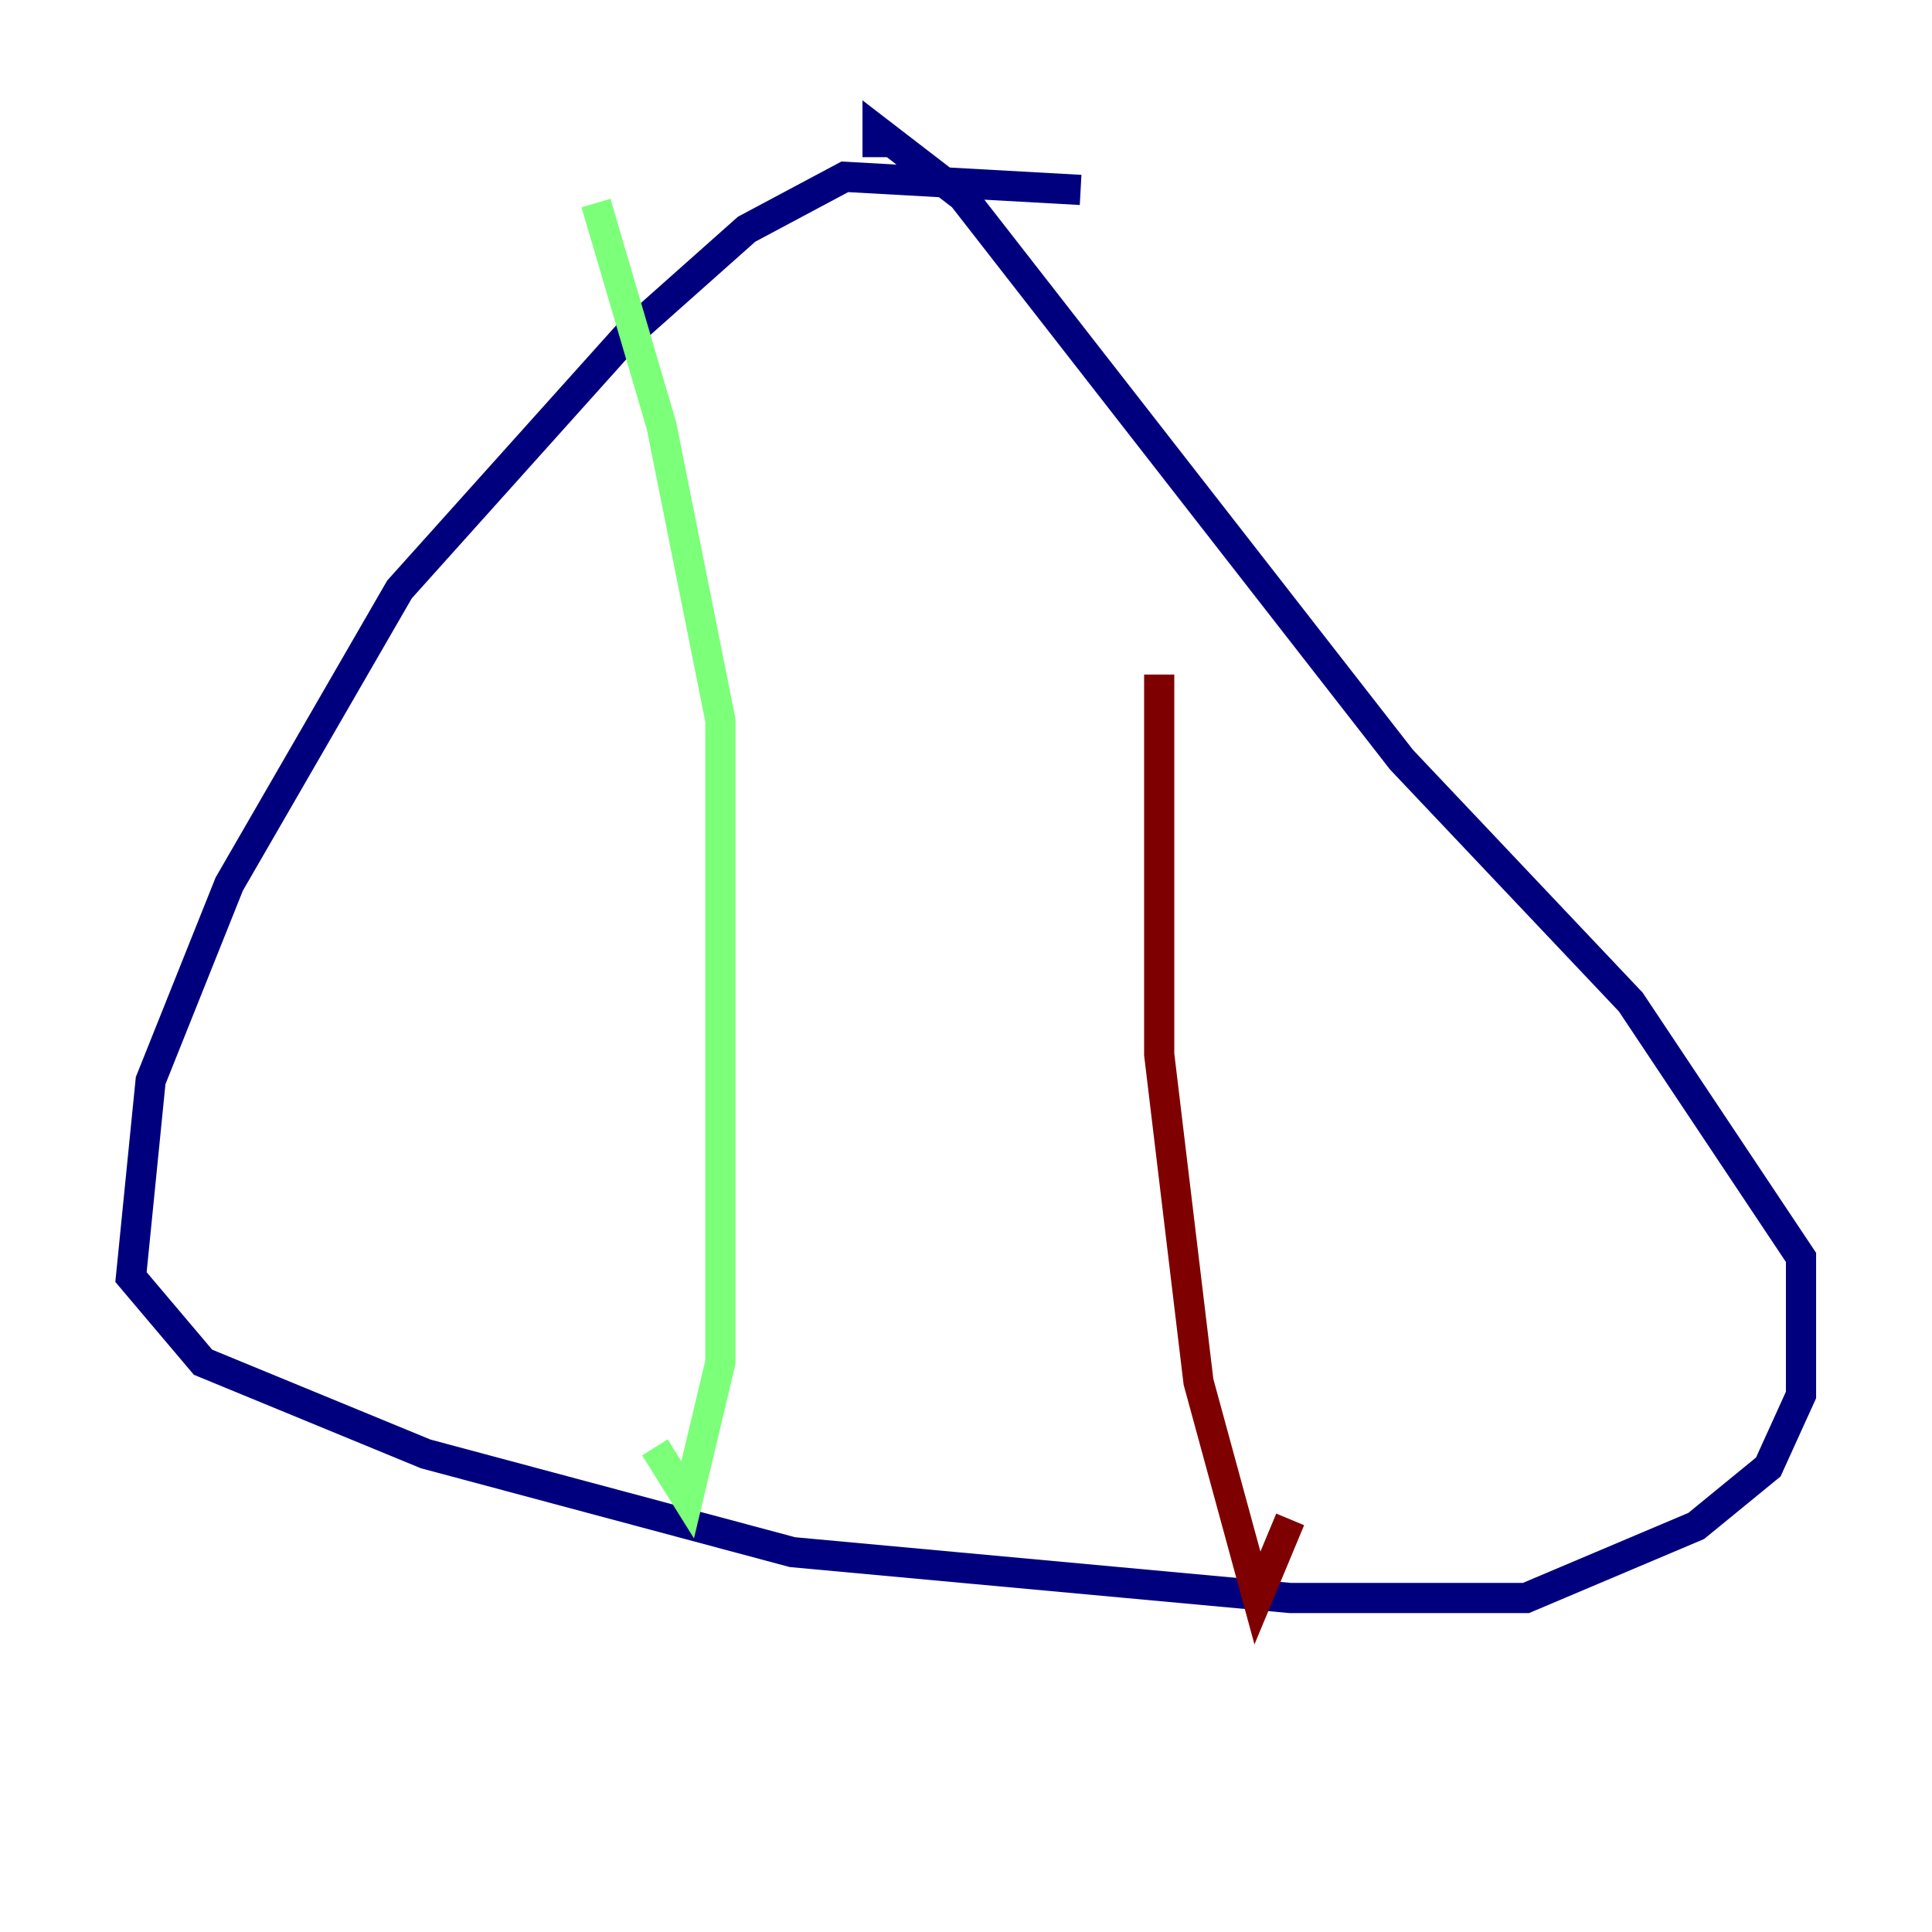 <?xml version="1.0" encoding="utf-8" ?>
<svg baseProfile="tiny" height="128" version="1.2" viewBox="0,0,128,128" width="128" xmlns="http://www.w3.org/2000/svg" xmlns:ev="http://www.w3.org/2001/xml-events" xmlns:xlink="http://www.w3.org/1999/xlink"><defs /><polyline fill="none" points="71.593,12.583 55.973,11.715 49.464,15.186 41.654,22.129 26.468,39.051 15.186,58.576 9.98,71.593 8.678,84.61 13.451,90.251 28.203,96.325 52.502,102.834 85.478,105.871 101.098,105.871 112.38,101.098 117.153,97.193 119.322,92.42 119.322,83.308 108.041,66.386 92.854,50.332 63.783,13.017 58.142,8.678 58.142,10.414" stroke="#00007f" stroke-width="2" /><polyline fill="none" points="39.485,13.451 43.824,28.203 47.729,47.729 47.729,90.251 45.559,99.363 43.39,95.891" stroke="#7cff79" stroke-width="2" /><polyline fill="none" points="76.8,44.691 76.8,69.858 79.403,91.552 83.308,105.871 85.478,100.664" stroke="#7f0000" stroke-width="2" /></svg>